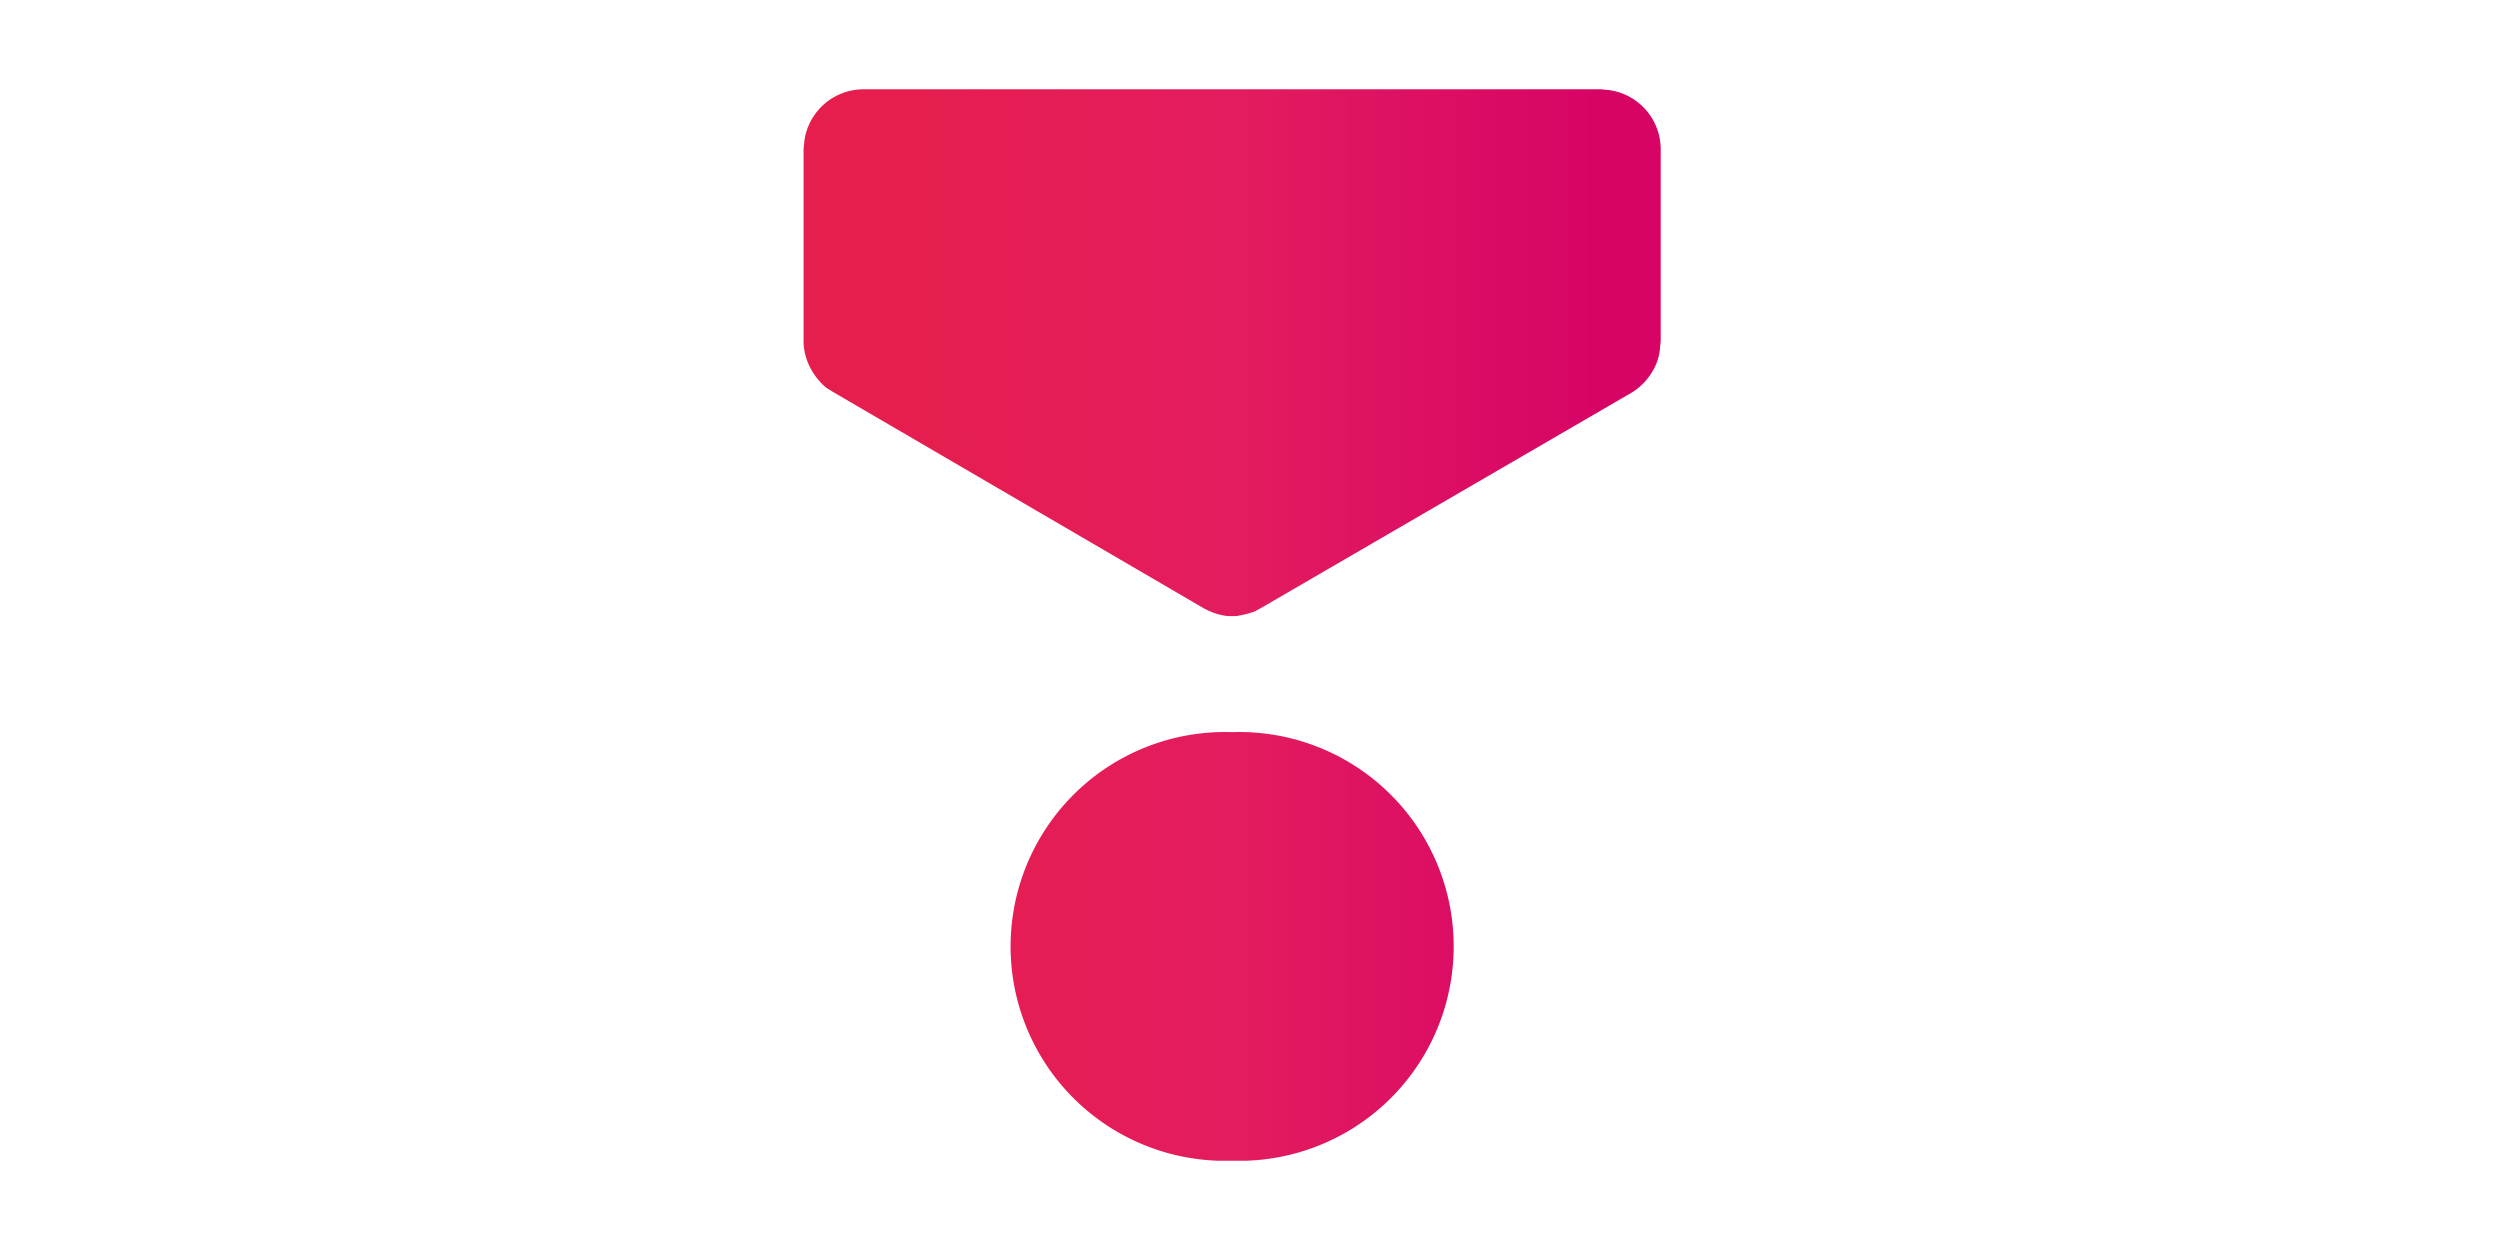 <svg xmlns:xlink="http://www.w3.org/1999/xlink" xmlns="http://www.w3.org/2000/svg" viewBox="0 0 12 14" aria-hidden="true" role="presentation" focusable="false" style="display: block; height: 20px; width: 40px;" width="20"  height="40" ><defs><linearGradient id="a" x1="8.5%" x2="92.18%" y1="17.16%" y2="17.16%"><stop offset="0" stop-color="#e61e4d"></stop><stop offset=".5" stop-color="#e31c5f"></stop><stop offset="1" stop-color="#d70466"></stop></linearGradient></defs><linearGradient id="a" x1="8.5%" x2="92.18%" y1="17.16%" y2="17.16%"><stop offset="0" stop-color="#e61e4d"></stop><stop offset=".5" stop-color="#e31c5f"></stop><stop offset="1" stop-color="#d70466"></stop></linearGradient><path fill="#FFFFFF" d="M9.93 0c.88 0 1.6.67 1.66 1.52l.01.15v2.15c0 .54-.26 1.05-.7 1.36l-.13.08-3.73 2.17a3.4 3.4 0 1 1-2.48 0L.83 5.26A1.67 1.67 0 0 1 0 3.96L0 3.82V1.67C0 .79.67.07 1.52 0L1.67 0z"></path><path fill="url(&quot;#a&quot;)" d="M5.8 8.2a2.4 2.4 0 0 0-.16 4.8h.32a2.4 2.4 0 0 0-.16-4.8zM9.93 1H1.67a.67.67 0 0 0-.66.57l-.01.1v2.15c0 .2.1.39.25.52l.08.05L5.46 6.8c.1.06.2.09.29.1h.1l.1-.02.1-.03.09-.05 4.13-2.4c.17-.1.3-.29.32-.48l.01-.1V1.67a.67.67 0 0 0-.57-.66z"></path></svg>